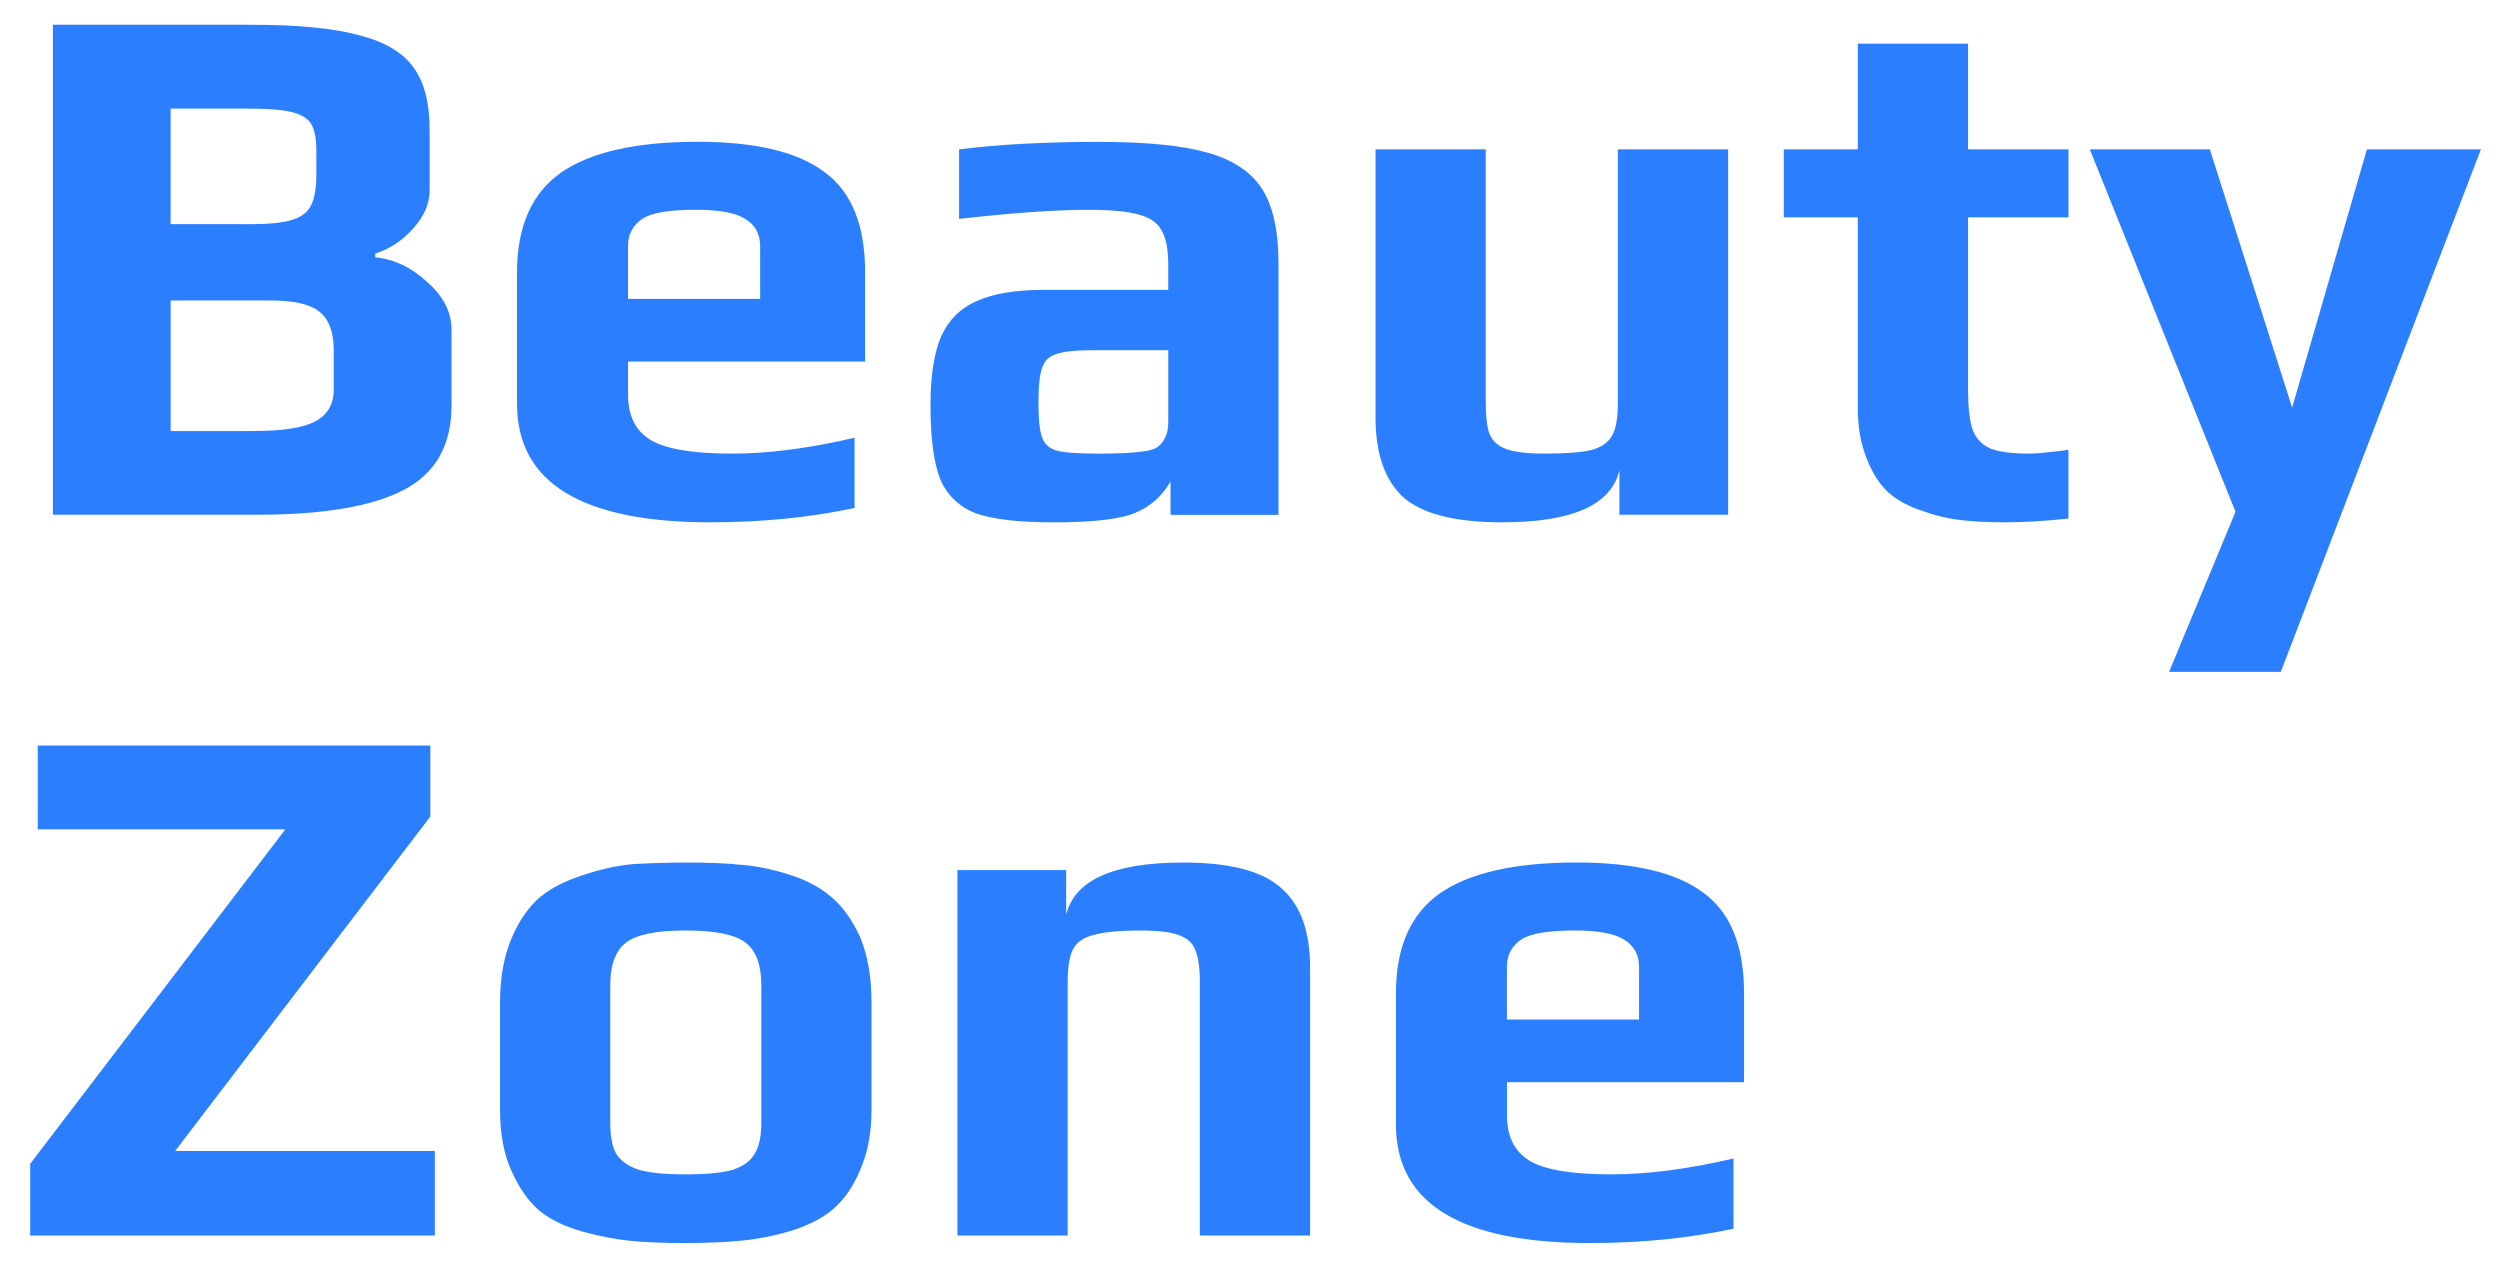 <!-- Generated by IcoMoon.io -->
<svg version="1.1" xmlns="http://www.w3.org/2000/svg" width="63" height="32" viewBox="0 0 63 32">
<path fill="#2b7fff" d="M1.332 0.624h5.004c1.18 0 2.087 0.089 2.721 0.266 0.647 0.165 1.104 0.438 1.37 0.818 0.266 0.368 0.4 0.888 0.4 1.56v1.522c0 0.343-0.139 0.666-0.419 0.97-0.266 0.304-0.584 0.514-0.951 0.628v0.095c0.482 0.051 0.92 0.26 1.313 0.628 0.406 0.355 0.609 0.755 0.609 1.199v1.903c0 1.002-0.4 1.712-1.199 2.131s-2.036 0.628-3.71 0.628h-5.137v-12.349zM6.336 5.648c0.469 0 0.818-0.038 1.046-0.114s0.381-0.197 0.457-0.362c0.089-0.178 0.133-0.431 0.133-0.761v-0.609c0-0.292-0.038-0.507-0.114-0.647-0.076-0.152-0.235-0.26-0.476-0.323-0.228-0.063-0.596-0.095-1.104-0.095h-1.979v2.911h2.036zM6.412 10.861c0.723 0 1.237-0.082 1.541-0.247s0.457-0.431 0.457-0.799v-0.989c0-0.457-0.12-0.78-0.361-0.97-0.228-0.19-0.641-0.285-1.237-0.285h-2.512v3.292h2.112zM17.919 13.163c-3.26 0-4.89-0.996-4.89-2.987v-3.311c0-1.154 0.368-1.992 1.104-2.512 0.748-0.52 1.896-0.78 3.444-0.78 1.459 0 2.524 0.254 3.197 0.761 0.685 0.495 1.027 1.338 1.027 2.531v2.245h-5.974v0.837c0 0.533 0.19 0.913 0.571 1.142s1.066 0.342 2.055 0.342c0.913 0 1.941-0.133 3.082-0.4v1.77c-1.129 0.241-2.334 0.361-3.615 0.361zM19.156 7.531v-1.332c0-0.304-0.127-0.533-0.381-0.685-0.241-0.152-0.653-0.228-1.237-0.228-0.672 0-1.123 0.076-1.351 0.228-0.241 0.165-0.361 0.393-0.361 0.685v1.332h3.33zM26.53 13.163c-0.863 0-1.509-0.076-1.941-0.228-0.419-0.165-0.717-0.45-0.894-0.856-0.165-0.419-0.247-1.040-0.247-1.865 0-0.736 0.089-1.313 0.266-1.731 0.19-0.419 0.488-0.717 0.894-0.894 0.419-0.19 0.989-0.285 1.712-0.285h3.12v-0.628c0-0.393-0.057-0.685-0.171-0.875-0.101-0.19-0.298-0.323-0.59-0.4-0.279-0.076-0.704-0.114-1.275-0.114-0.786 0-1.865 0.076-3.235 0.228v-1.75c1.002-0.127 2.175-0.19 3.52-0.19 1.18 0 2.087 0.089 2.721 0.266 0.647 0.178 1.11 0.482 1.389 0.913s0.419 1.059 0.419 1.884v6.336h-2.721v-0.837c-0.216 0.368-0.507 0.628-0.875 0.78-0.368 0.165-1.066 0.247-2.093 0.247zM27.615 11.432c0.558 0 0.958-0.019 1.199-0.057 0.178-0.025 0.298-0.063 0.361-0.114 0.076-0.051 0.14-0.133 0.19-0.247 0.051-0.089 0.076-0.222 0.076-0.4v-1.789h-1.903c-0.431 0-0.736 0.032-0.913 0.095-0.178 0.051-0.298 0.165-0.361 0.342-0.063 0.165-0.095 0.463-0.095 0.894 0 0.419 0.032 0.71 0.095 0.875s0.184 0.273 0.361 0.323c0.19 0.051 0.52 0.076 0.989 0.076zM37.86 13.163c-1.18 0-2.011-0.209-2.493-0.628-0.469-0.431-0.704-1.104-0.704-2.017v-6.755h2.778v6.374c0 0.355 0.032 0.622 0.095 0.799 0.076 0.178 0.216 0.304 0.419 0.381 0.216 0.076 0.539 0.114 0.97 0.114 0.545 0 0.945-0.032 1.199-0.095 0.254-0.076 0.425-0.203 0.514-0.381s0.133-0.45 0.133-0.818v-6.374h2.778v9.209h-2.74v-1.123c-0.203 0.875-1.186 1.313-2.949 1.313zM50.584 13.163c-0.469 0-0.863-0.019-1.18-0.057s-0.634-0.114-0.951-0.228c-0.355-0.114-0.647-0.273-0.875-0.476-0.216-0.203-0.393-0.482-0.533-0.837-0.152-0.368-0.228-0.793-0.228-1.275v-4.814h-1.865v-1.712h1.865v-2.664h2.778v2.664h2.531v1.712h-2.531v4.338c0 0.444 0.038 0.78 0.114 1.008 0.076 0.216 0.222 0.374 0.438 0.476 0.216 0.089 0.545 0.133 0.989 0.133 0.178 0 0.507-0.032 0.989-0.095v1.731c-0.596 0.063-1.11 0.095-1.541 0.095zM56.335 12.897l-3.672-9.133h3.025l2.074 6.507 1.884-6.507h2.873l-5.042 13.167h-2.816l1.674-4.034zM0.761 29.328l6.431-8.429h-6.241v-2.112h9.894v1.789l-6.431 8.429h6.545v2.131h-10.198v-1.808zM17.282 31.325c-0.571 0-1.040-0.019-1.408-0.057s-0.761-0.114-1.18-0.228c-0.457-0.127-0.824-0.304-1.104-0.533-0.279-0.241-0.514-0.577-0.704-1.008-0.19-0.419-0.285-0.926-0.285-1.522v-2.721c0-0.609 0.095-1.142 0.285-1.598s0.438-0.812 0.742-1.066c0.266-0.216 0.615-0.393 1.046-0.533 0.444-0.152 0.875-0.247 1.294-0.285 0.482-0.025 0.92-0.038 1.313-0.038 0.584 0 1.046 0.019 1.389 0.057 0.355 0.025 0.742 0.101 1.161 0.228 0.457 0.14 0.824 0.33 1.104 0.571 0.292 0.241 0.539 0.584 0.742 1.027 0.19 0.457 0.285 1.002 0.285 1.636v2.721c0 0.571-0.095 1.072-0.285 1.503-0.178 0.431-0.412 0.767-0.704 1.008-0.254 0.216-0.603 0.393-1.046 0.533-0.431 0.127-0.856 0.209-1.275 0.247-0.381 0.038-0.837 0.057-1.37 0.057zM17.282 29.594c0.52 0 0.913-0.038 1.18-0.114 0.266-0.089 0.45-0.222 0.552-0.4 0.114-0.178 0.171-0.438 0.171-0.78v-3.482c0-0.507-0.133-0.863-0.4-1.066s-0.767-0.304-1.503-0.304c-0.736 0-1.237 0.101-1.503 0.304s-0.4 0.558-0.4 1.066v3.482c0 0.343 0.051 0.603 0.152 0.78 0.114 0.178 0.304 0.311 0.571 0.4 0.266 0.076 0.66 0.114 1.18 0.114zM24.128 21.926h2.74v1.123c0.216-0.875 1.199-1.313 2.949-1.313 1.18 0 2.004 0.216 2.474 0.647 0.482 0.419 0.723 1.085 0.723 1.998v6.755h-2.778v-6.393c0-0.355-0.038-0.622-0.114-0.799-0.063-0.178-0.203-0.304-0.419-0.381-0.203-0.076-0.52-0.114-0.951-0.114-0.545 0-0.945 0.038-1.199 0.114-0.254 0.063-0.425 0.184-0.514 0.361s-0.133 0.45-0.133 0.818v6.393h-2.778v-9.209zM40.068 31.325c-3.26 0-4.89-0.996-4.89-2.987v-3.311c0-1.154 0.368-1.992 1.104-2.512 0.748-0.52 1.896-0.78 3.444-0.78 1.459 0 2.524 0.254 3.197 0.761 0.685 0.495 1.027 1.338 1.027 2.531v2.245h-5.974v0.837c0 0.533 0.19 0.913 0.571 1.142s1.066 0.343 2.055 0.343c0.913 0 1.941-0.133 3.082-0.4v1.77c-1.129 0.241-2.334 0.361-3.615 0.361zM41.304 25.693v-1.332c0-0.304-0.127-0.533-0.381-0.685-0.241-0.152-0.653-0.228-1.237-0.228-0.672 0-1.123 0.076-1.351 0.228-0.241 0.165-0.361 0.393-0.361 0.685v1.332h3.33z"></path>
</svg>
